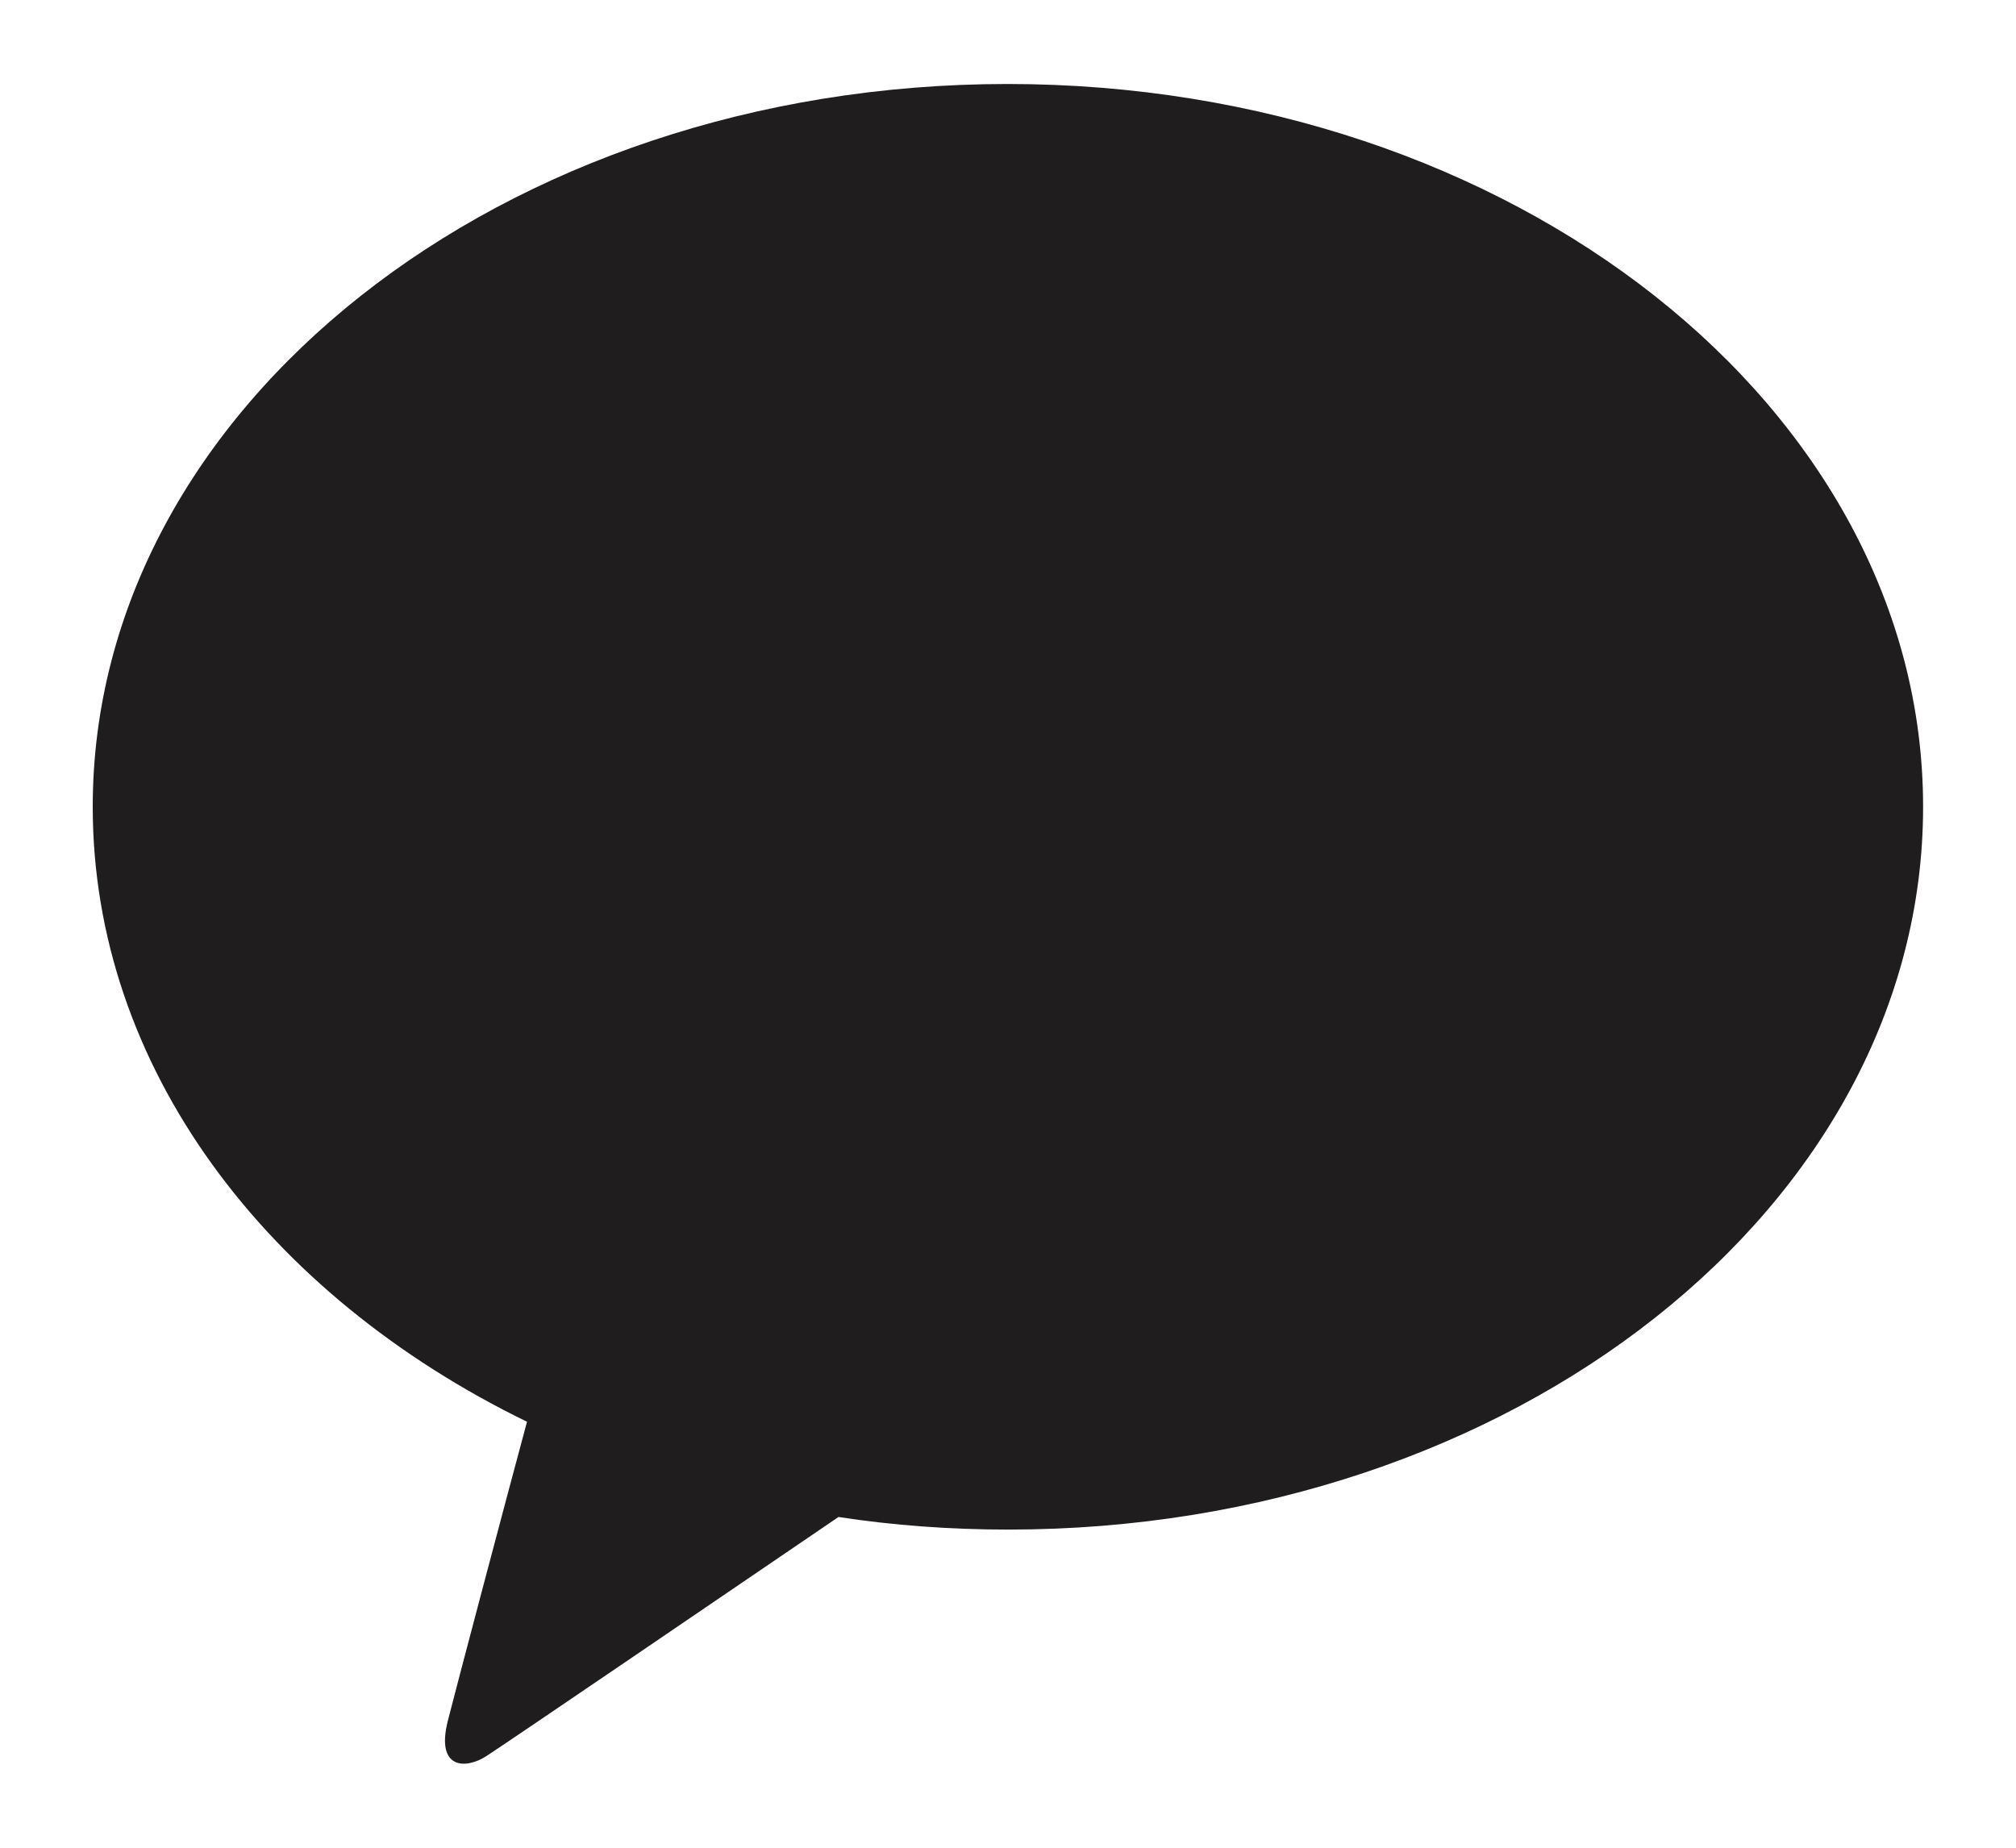 <svg width="12" height="11" viewBox="0 0 12 11" fill="#FEE500" xmlns="http://www.w3.org/2000/svg">
<path id="Vector" d="M5.997 0.5C2.992 0.5 0.552 2.429 0.552 4.803C0.552 6.351 1.584 7.708 3.137 8.464C3.022 8.89 2.726 10.007 2.666 10.243C2.591 10.538 2.777 10.533 2.897 10.453C2.992 10.393 4.389 9.441 4.991 9.031C5.316 9.081 5.657 9.106 6.002 9.106C9.008 9.106 11.447 7.177 11.447 4.803C11.447 2.429 9.003 0.5 5.997 0.5Z" fill="#1F1D1D"/>
</svg>

